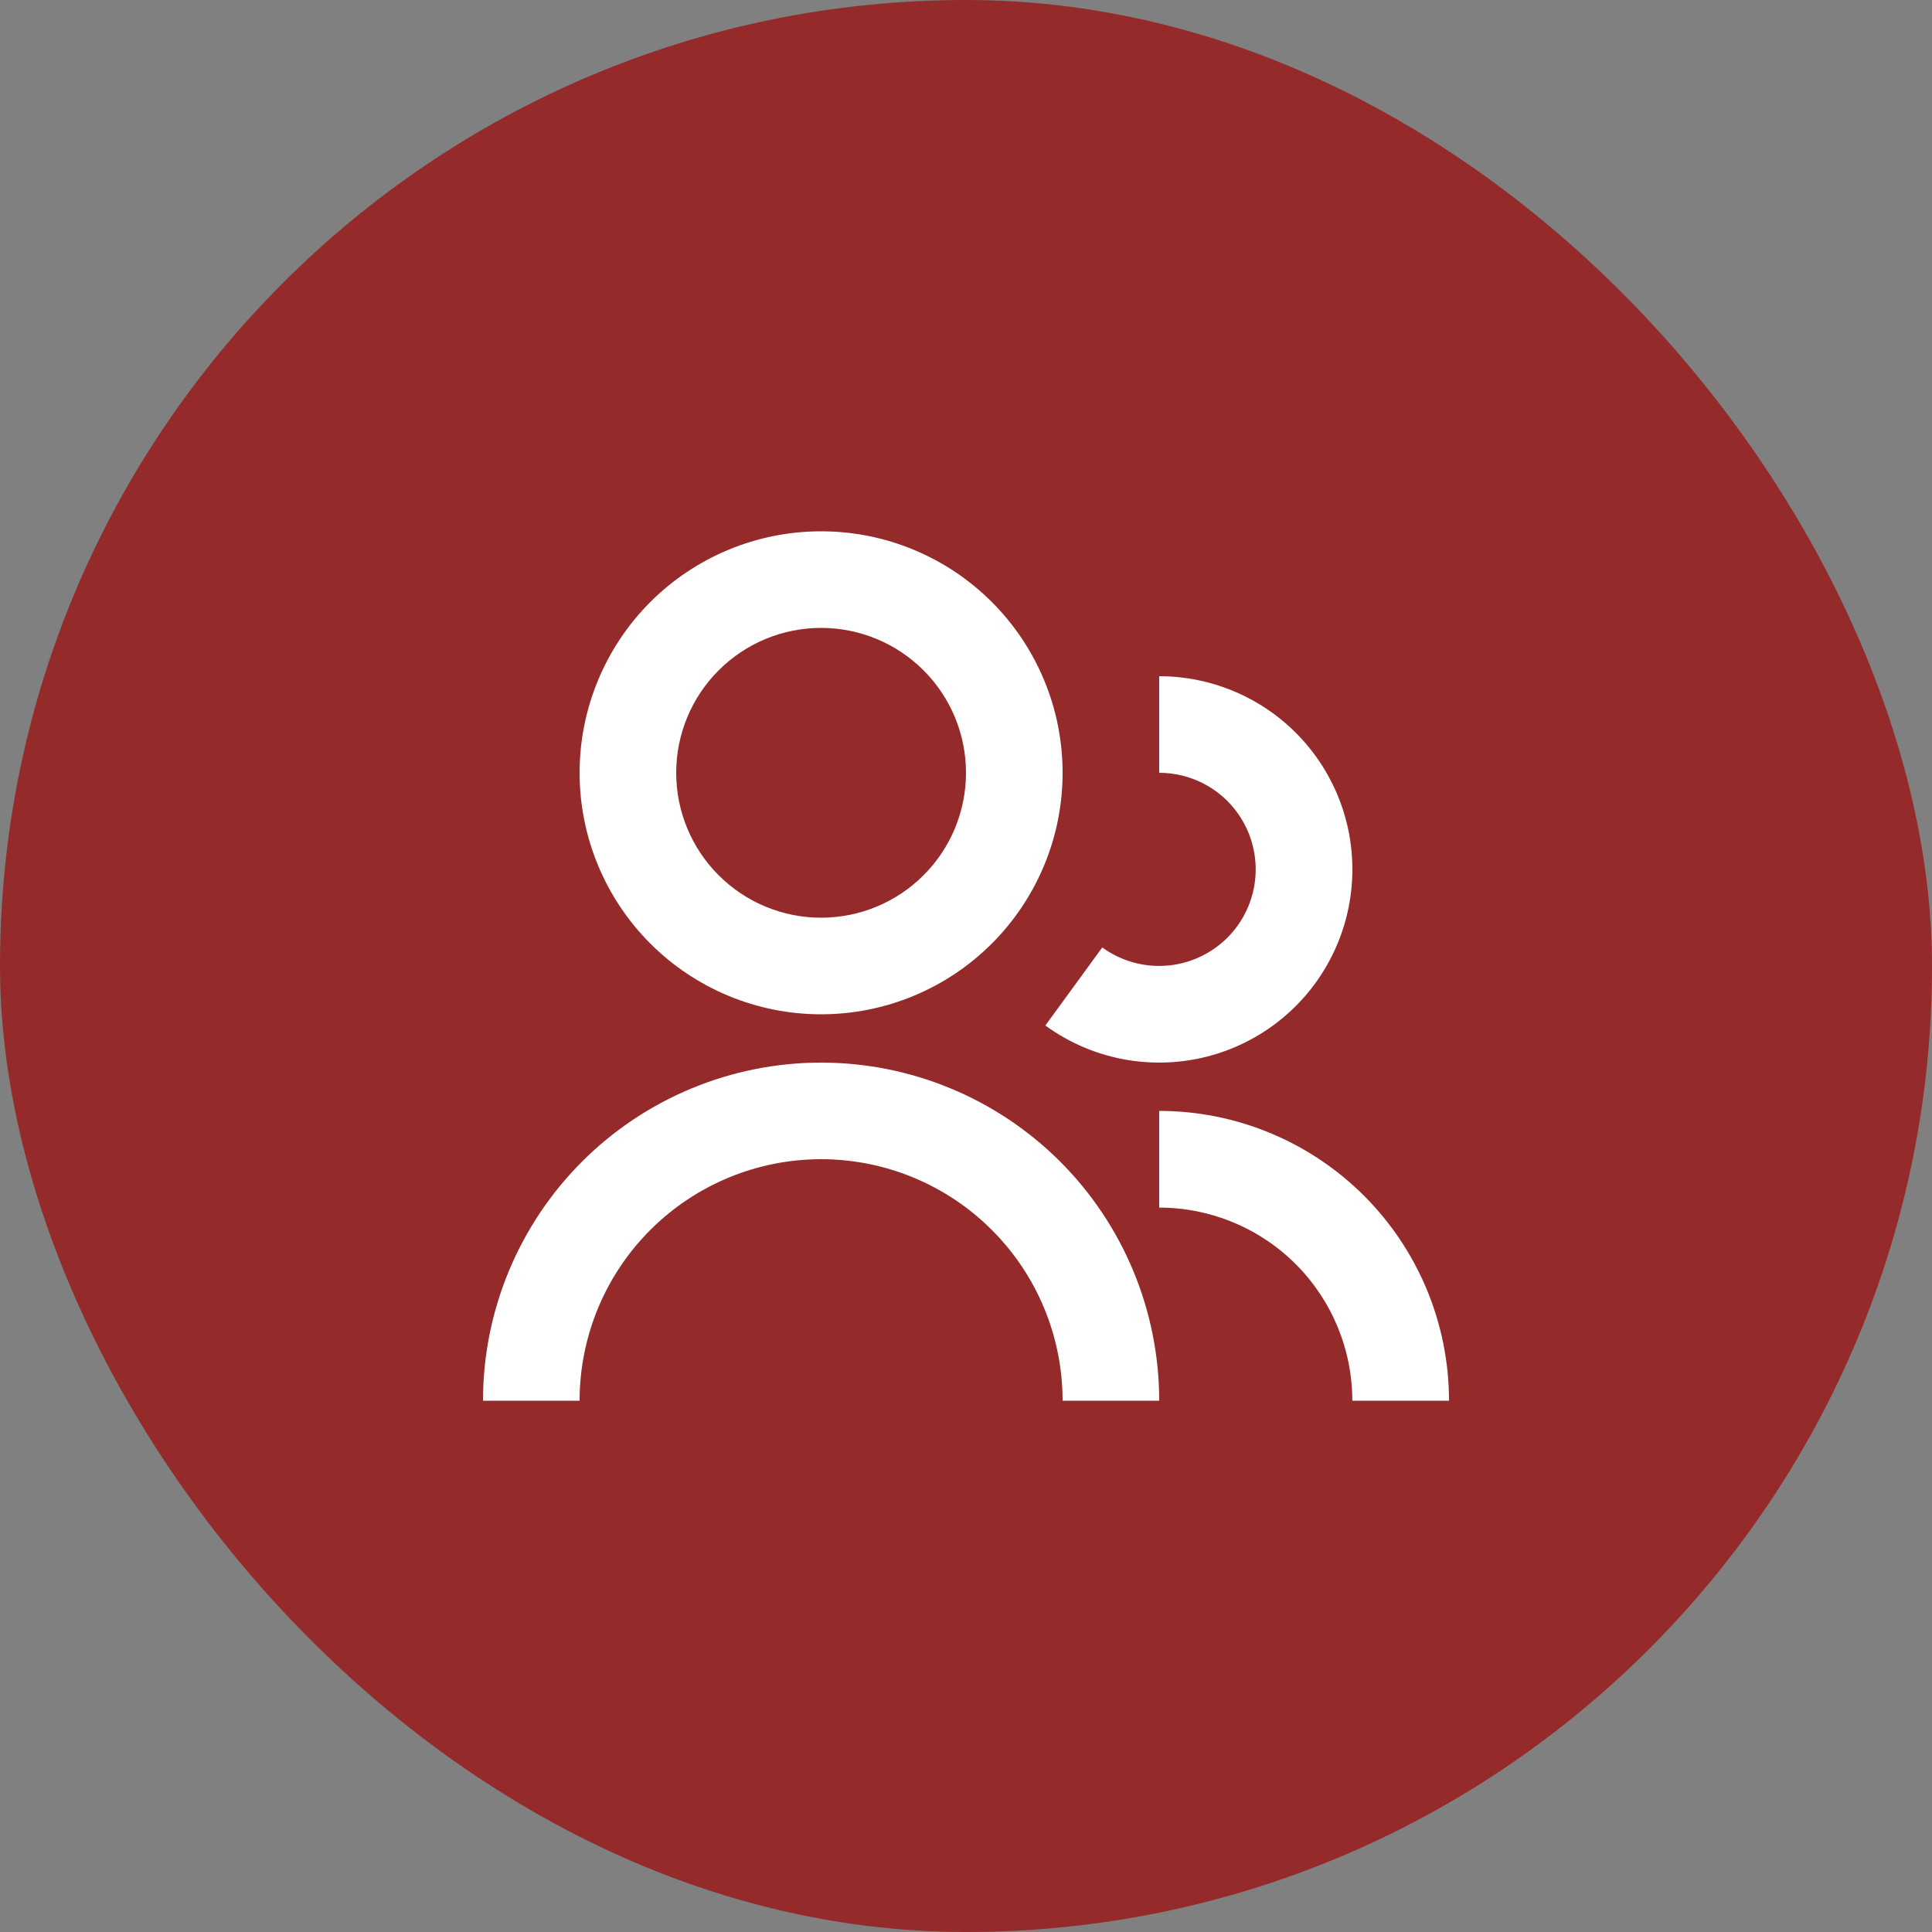 <svg width="40" height="40" viewBox="0 0 40 40" fill="none" xmlns="http://www.w3.org/2000/svg">
<rect x="0" y="0" width="40" height="40" fill="#808080" stroke="none"/>
<rect width="40" height="40" rx="20" fill="#952A2A"/>
<path d="M17 11C15.674 11 14.402 11.527 13.464 12.464C12.527 13.402 12 14.674 12 16C12 17.326 12.527 18.598 13.464 19.535C14.402 20.473 15.674 21 17 21C18.326 21 19.598 20.473 20.535 19.535C21.473 18.598 22 17.326 22 16C22 14.674 21.473 13.402 20.535 12.464C19.598 11.527 18.326 11 17 11ZM14 16C14 15.204 14.316 14.441 14.879 13.879C15.441 13.316 16.204 13 17 13C17.796 13 18.559 13.316 19.121 13.879C19.684 14.441 20 15.204 20 16C20 16.796 19.684 17.559 19.121 18.121C18.559 18.684 17.796 19 17 19C16.204 19 15.441 18.684 14.879 18.121C14.316 17.559 14 16.796 14 16ZM24.908 16.218C24.627 16.075 24.316 16 24 16V14C24.631 14 25.254 14.15 25.817 14.437C26.379 14.723 26.866 15.139 27.237 15.65C27.608 16.162 27.853 16.753 27.951 17.377C28.049 18.001 27.998 18.639 27.803 19.239C27.607 19.84 27.272 20.386 26.825 20.832C26.378 21.278 25.832 21.611 25.231 21.806C24.63 22 23.992 22.049 23.368 21.95C22.744 21.85 22.153 21.604 21.643 21.232L22.821 19.616C23.044 19.778 23.298 19.893 23.568 19.952C23.837 20.011 24.116 20.014 24.386 19.961C24.657 19.907 24.913 19.798 25.14 19.641C25.366 19.483 25.558 19.281 25.702 19.046C25.846 18.811 25.941 18.548 25.979 18.275C26.017 18.002 25.998 17.724 25.923 17.458C25.849 17.193 25.72 16.945 25.545 16.732C25.371 16.518 25.154 16.343 24.908 16.218ZM27.998 29C27.998 27.94 27.576 26.923 26.827 26.173C26.077 25.424 25.06 25.002 24 25.002V23C25.591 23 27.117 23.633 28.242 24.758C29.367 25.883 30 27.409 30 29H27.998ZM24 29H22C22 27.674 21.473 26.402 20.535 25.465C19.598 24.527 18.326 24 17 24C15.674 24 14.402 24.527 13.464 25.465C12.527 26.402 12 27.674 12 29H10C10 27.143 10.738 25.363 12.05 24.05C13.363 22.738 15.143 22 17 22C18.857 22 20.637 22.738 21.95 24.05C23.262 25.363 24 27.143 24 29Z" fill="white"/>
</svg>
